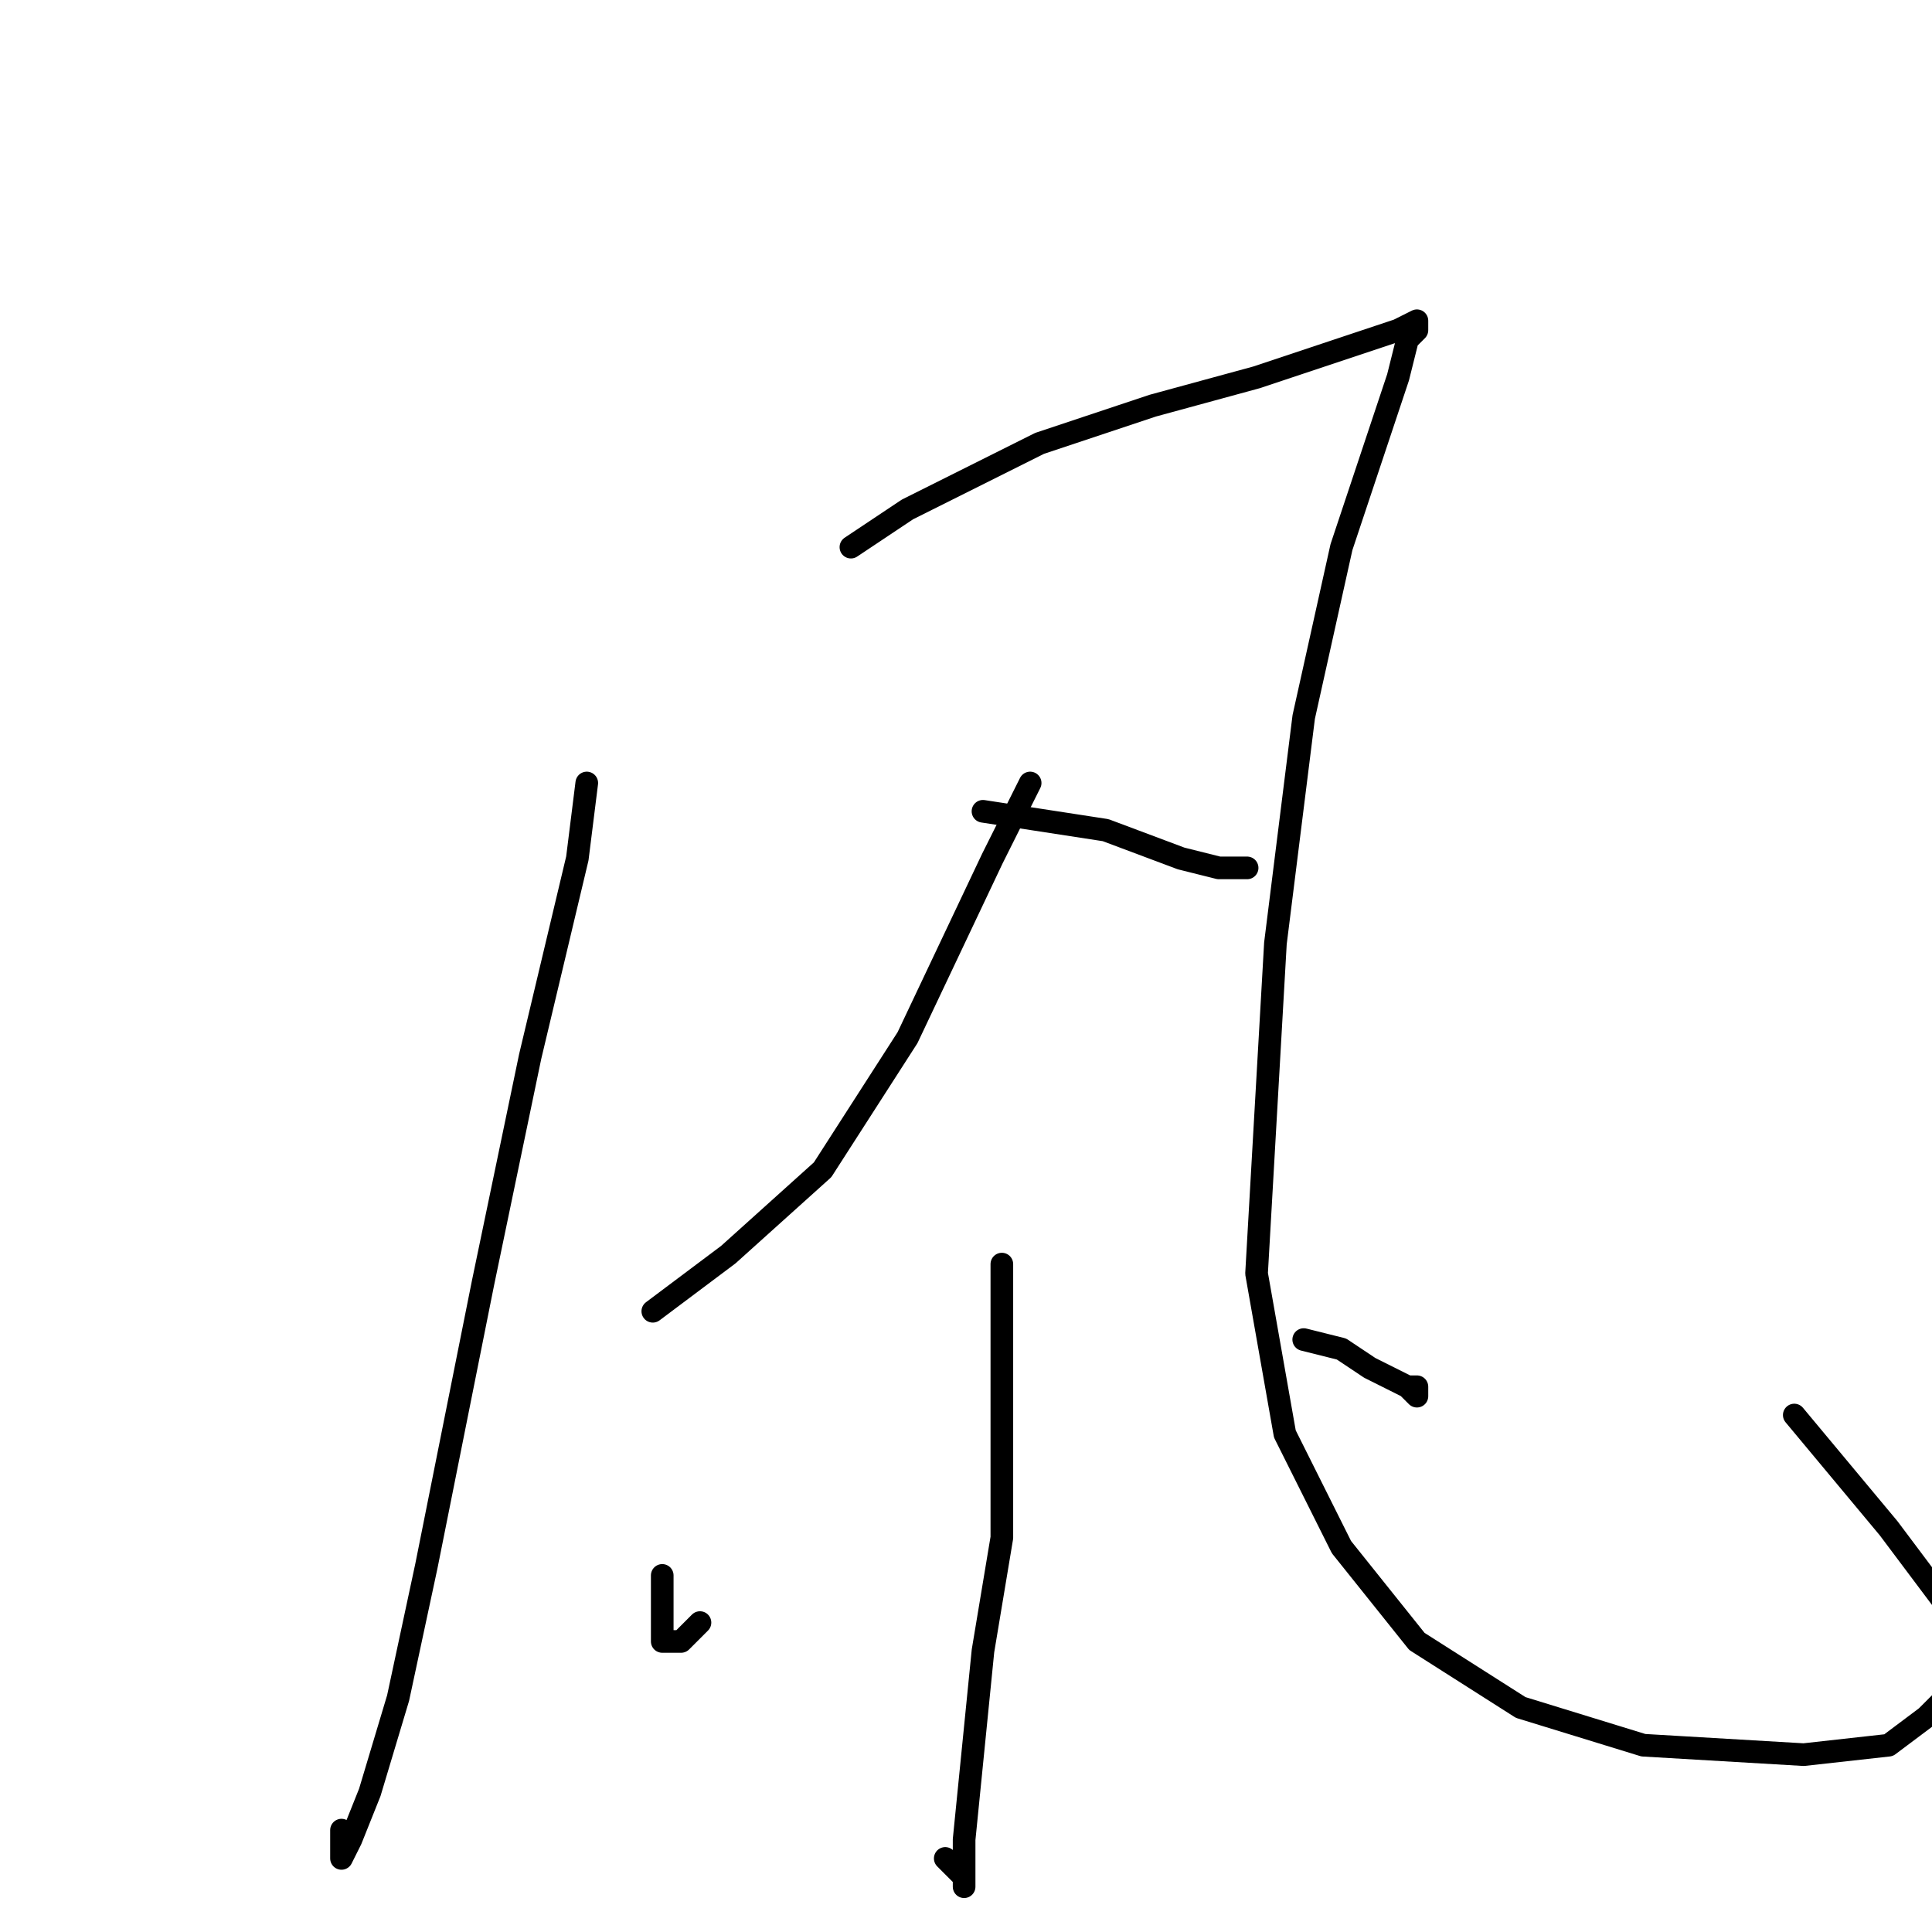 <?xml version="1.0" standalone="no"?>
    <svg width="256" height="256" xmlns="http://www.w3.org/2000/svg" version="1.1">
    <polyline stroke="black" stroke-width="3" stroke-linecap="round" fill="transparent" stroke-linejoin="round" points="77.75 103.75 76.5 113.75 70.25 140 64 170 56.5 207.5 52.75 225 49 237.5 46.5 243.75 45.25 246.25 45.25 242.5 45.25 242.5 " />
        <polyline stroke="black" stroke-width="3" stroke-linecap="round" fill="transparent" stroke-linejoin="round" points="112.75 72.5 120.25 67.5 137.75 58.75 152.75 53.75 166.5 50 181.5 45 185.25 43.75 187.75 42.5 187.75 43.75 186.5 45 185.25 50 177.75 72.5 172.75 95 169 125 166.5 168.75 170.25 190 177.75 205 187.75 217.5 201.5 226.25 217.75 231.25 239 232.5 250.25 231.25 255.25 227.5 260.25 222.5 260.25 218.75 257.75 212.5 250.25 202.5 237.75 187.5 237.75 187.5 " />
        <polyline stroke="black" stroke-width="3" stroke-linecap="round" fill="transparent" stroke-linejoin="round" points="136.5 103.75 131.5 113.75 120.25 137.5 109 155 96.5 166.25 86.5 173.75 86.5 173.75 " />
        <polyline stroke="black" stroke-width="3" stroke-linecap="round" fill="transparent" stroke-linejoin="round" points="130.25 107.5 146.5 110 156.5 113.75 161.5 115 164 115 165.25 115 165.25 115 " />
        <polyline stroke="black" stroke-width="3" stroke-linecap="round" fill="transparent" stroke-linejoin="round" points="132.75 167.5 132.75 186.25 132.75 203.75 130.25 218.75 129 231.25 127.75 243.75 127.75 248.75 127.75 250 127.75 248.75 125.25 246.25 125.25 246.25 " />
        <polyline stroke="black" stroke-width="3" stroke-linecap="round" fill="transparent" stroke-linejoin="round" points="87.75 208.75 87.75 211.25 87.75 213.75 87.75 216.25 87.75 217.5 89 217.5 90.25 217.5 92.75 215 92.75 215 " />
        <polyline stroke="black" stroke-width="3" stroke-linecap="round" fill="transparent" stroke-linejoin="round" points="172.75 177.5 177.75 178.75 181.5 181.25 186.5 183.75 187.75 185 187.75 183.75 186.5 183.75 186.5 183.75 " />
        </svg>